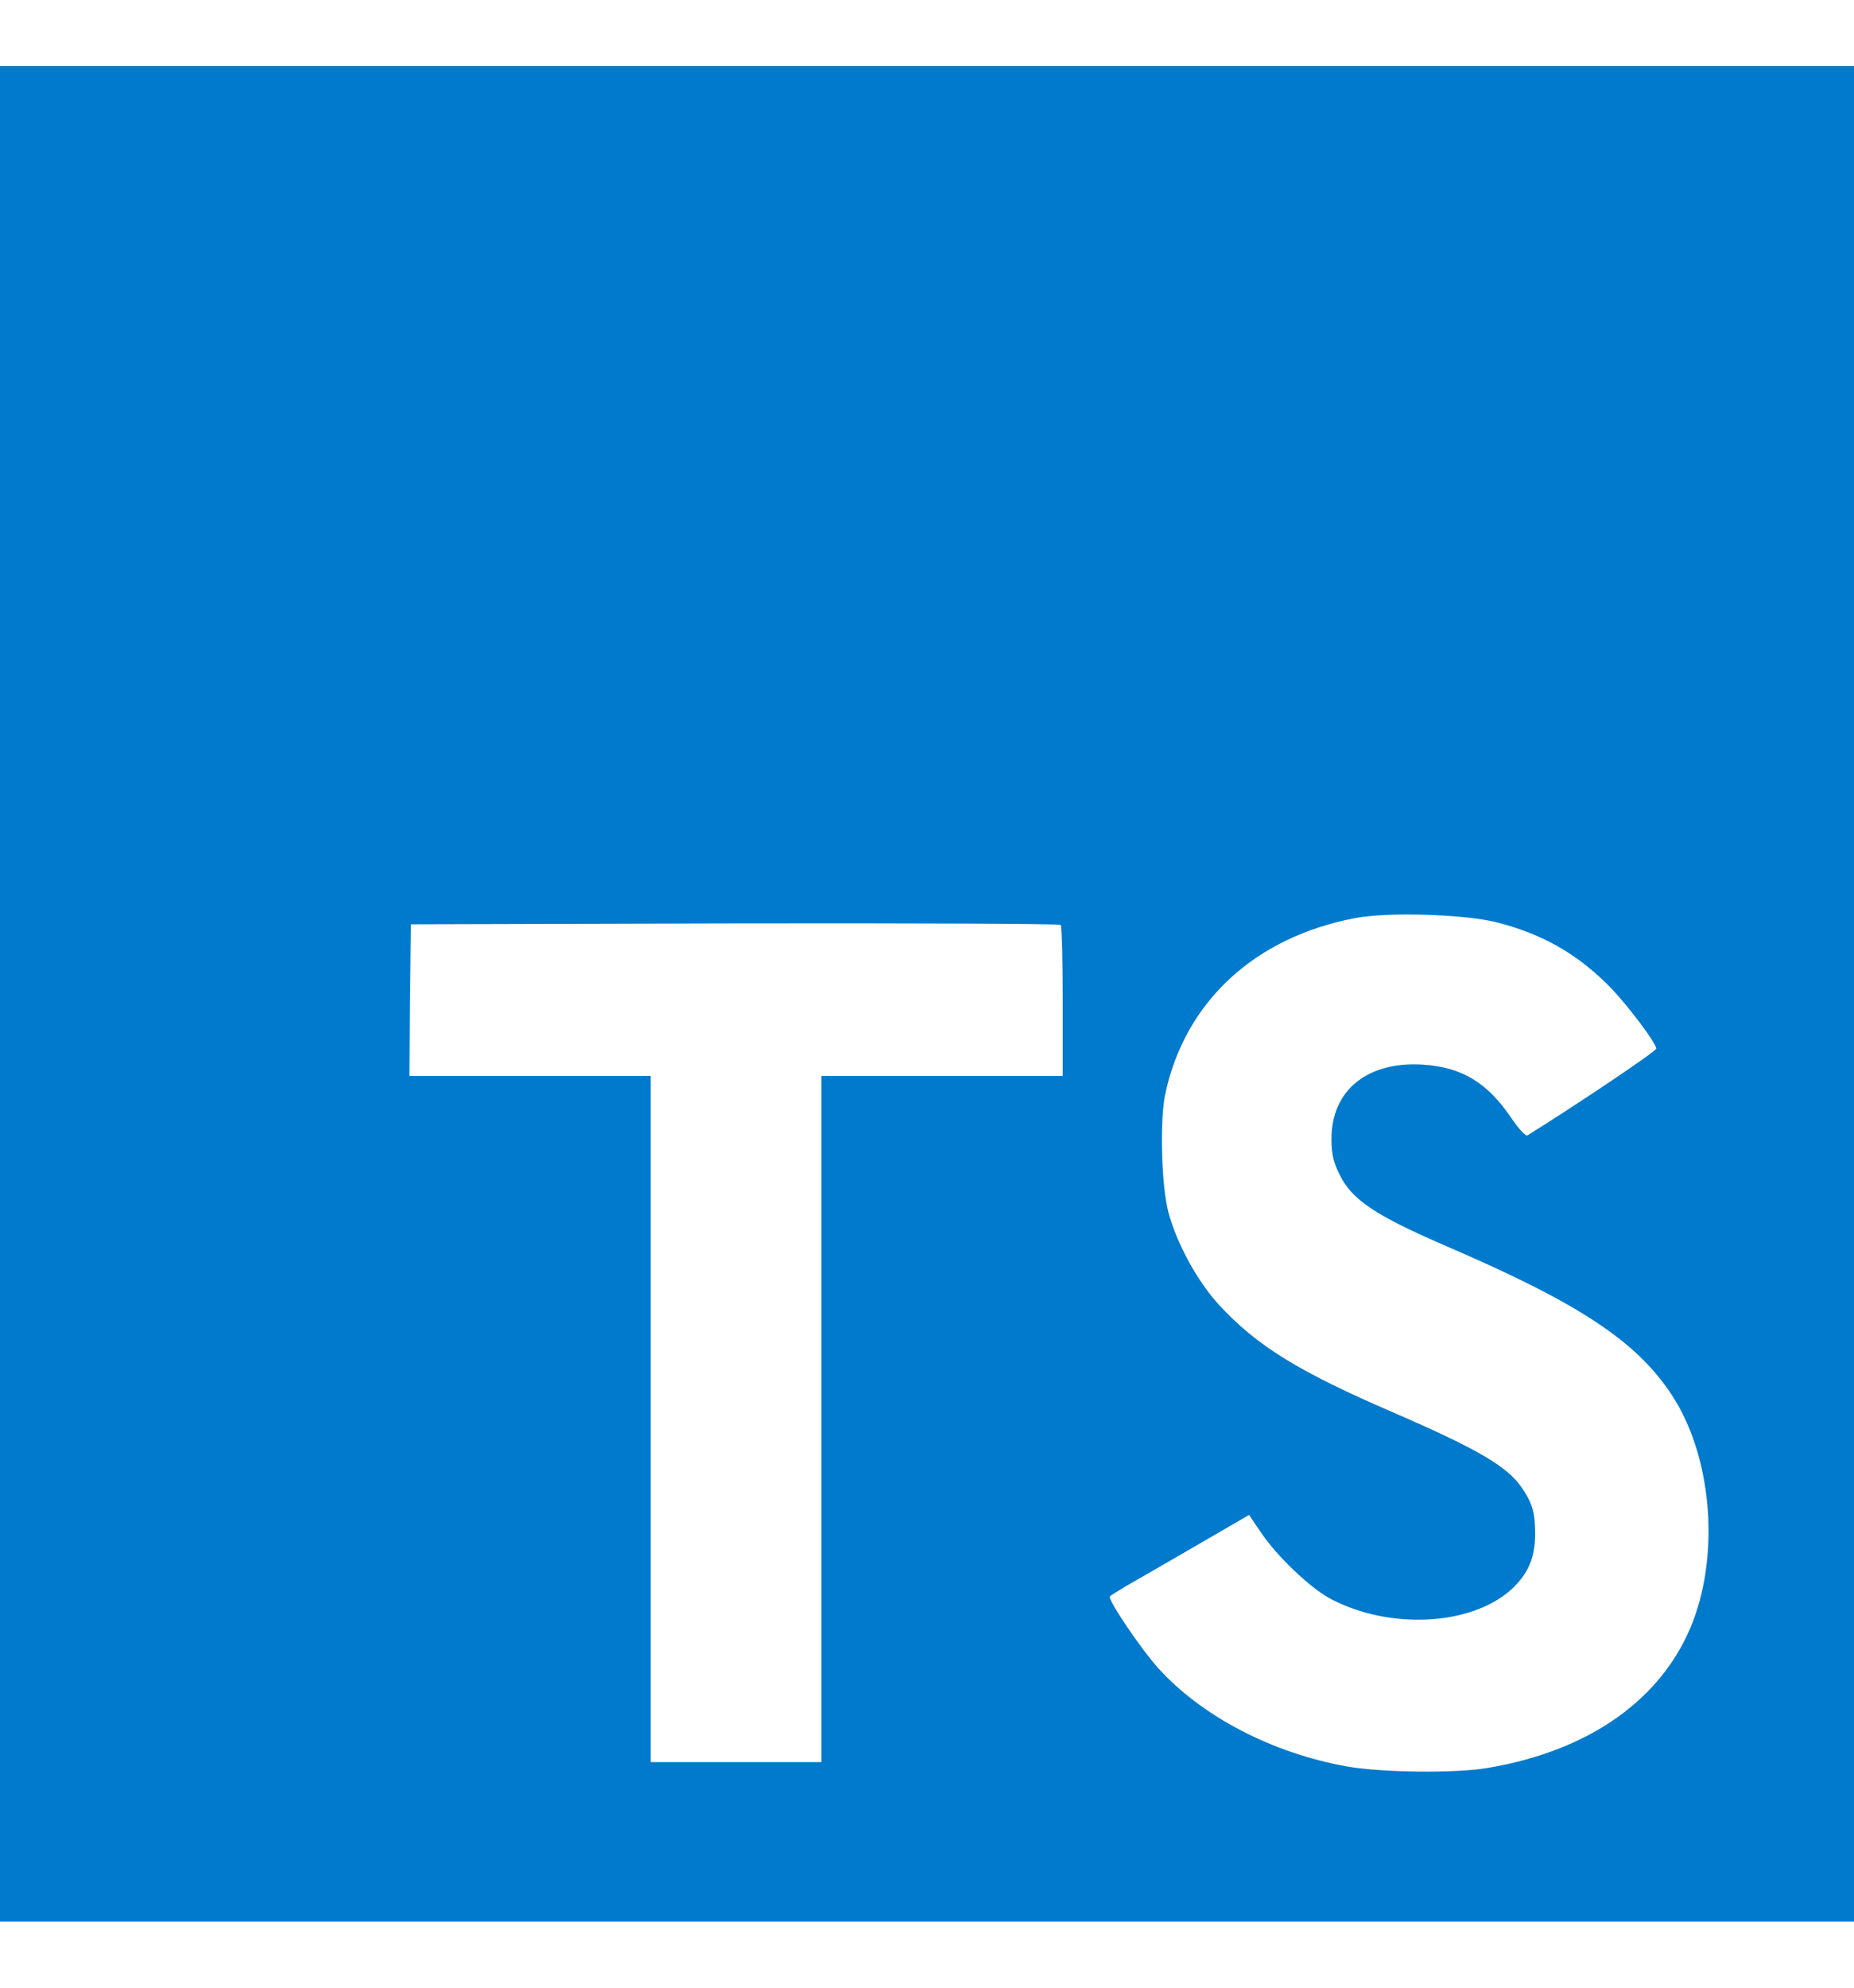 <svg width="112" height="120" viewBox="0 0 256 256" fill="none" xmlns="http://www.w3.org/2000/svg">
<rect x="0" y="0" width="256" height="256" fill="#333333" stroke="none"/>
<path d="M0 128V256H128H256V128V0H128H0V128Z" fill="#007ACC"/>
<path d="M56.612 128.85L56.531 139.333H73.191H89.851L89.851 186.673V234.013H101.635H113.42V186.673L113.42 139.333H130.08H146.74V129.053C146.74 123.364 146.618 118.61 146.456 118.488C146.334 118.325 126.057 118.244 101.473 118.284L56.734 118.406L56.612 128.85Z" fill="white"/>
<path d="M206.566 118.109C213.067 119.734 218.025 122.619 222.576 127.333C224.933 129.852 228.427 134.444 228.712 135.541C228.793 135.866 217.659 143.343 210.914 147.528C210.67 147.691 209.695 146.634 208.598 145.009C205.306 140.214 201.852 138.142 196.57 137.776C188.808 137.248 183.81 141.311 183.851 148.097C183.851 150.088 184.135 151.267 184.948 152.892C186.655 156.427 189.824 158.54 199.78 162.848C218.106 170.731 225.949 175.932 230.825 183.328C236.27 191.577 237.489 204.742 233.791 214.535C229.728 225.182 219.65 232.415 205.469 234.812C201.08 235.584 190.678 235.462 185.964 234.609C175.683 232.78 165.931 227.701 159.917 221.037C157.56 218.436 152.968 211.65 153.253 211.163C153.375 211 154.431 210.35 155.61 209.659C156.747 209.009 161.055 206.53 165.118 204.173L172.473 199.907L174.017 202.182C176.171 205.474 180.885 209.984 183.729 211.488C191.897 215.795 203.112 215.185 208.638 210.228C210.995 208.074 211.97 205.839 211.97 202.548C211.97 199.582 211.605 198.281 210.06 196.046C208.069 193.202 204.006 190.805 192.466 185.806C179.259 180.118 173.57 176.582 168.369 170.975C165.362 167.724 162.518 162.523 161.339 158.175C160.364 154.558 160.12 145.497 160.892 141.839C163.615 129.08 173.245 120.181 187.142 117.54C191.653 116.686 202.137 117.012 206.566 118.109Z" fill="white"/>
</svg>

